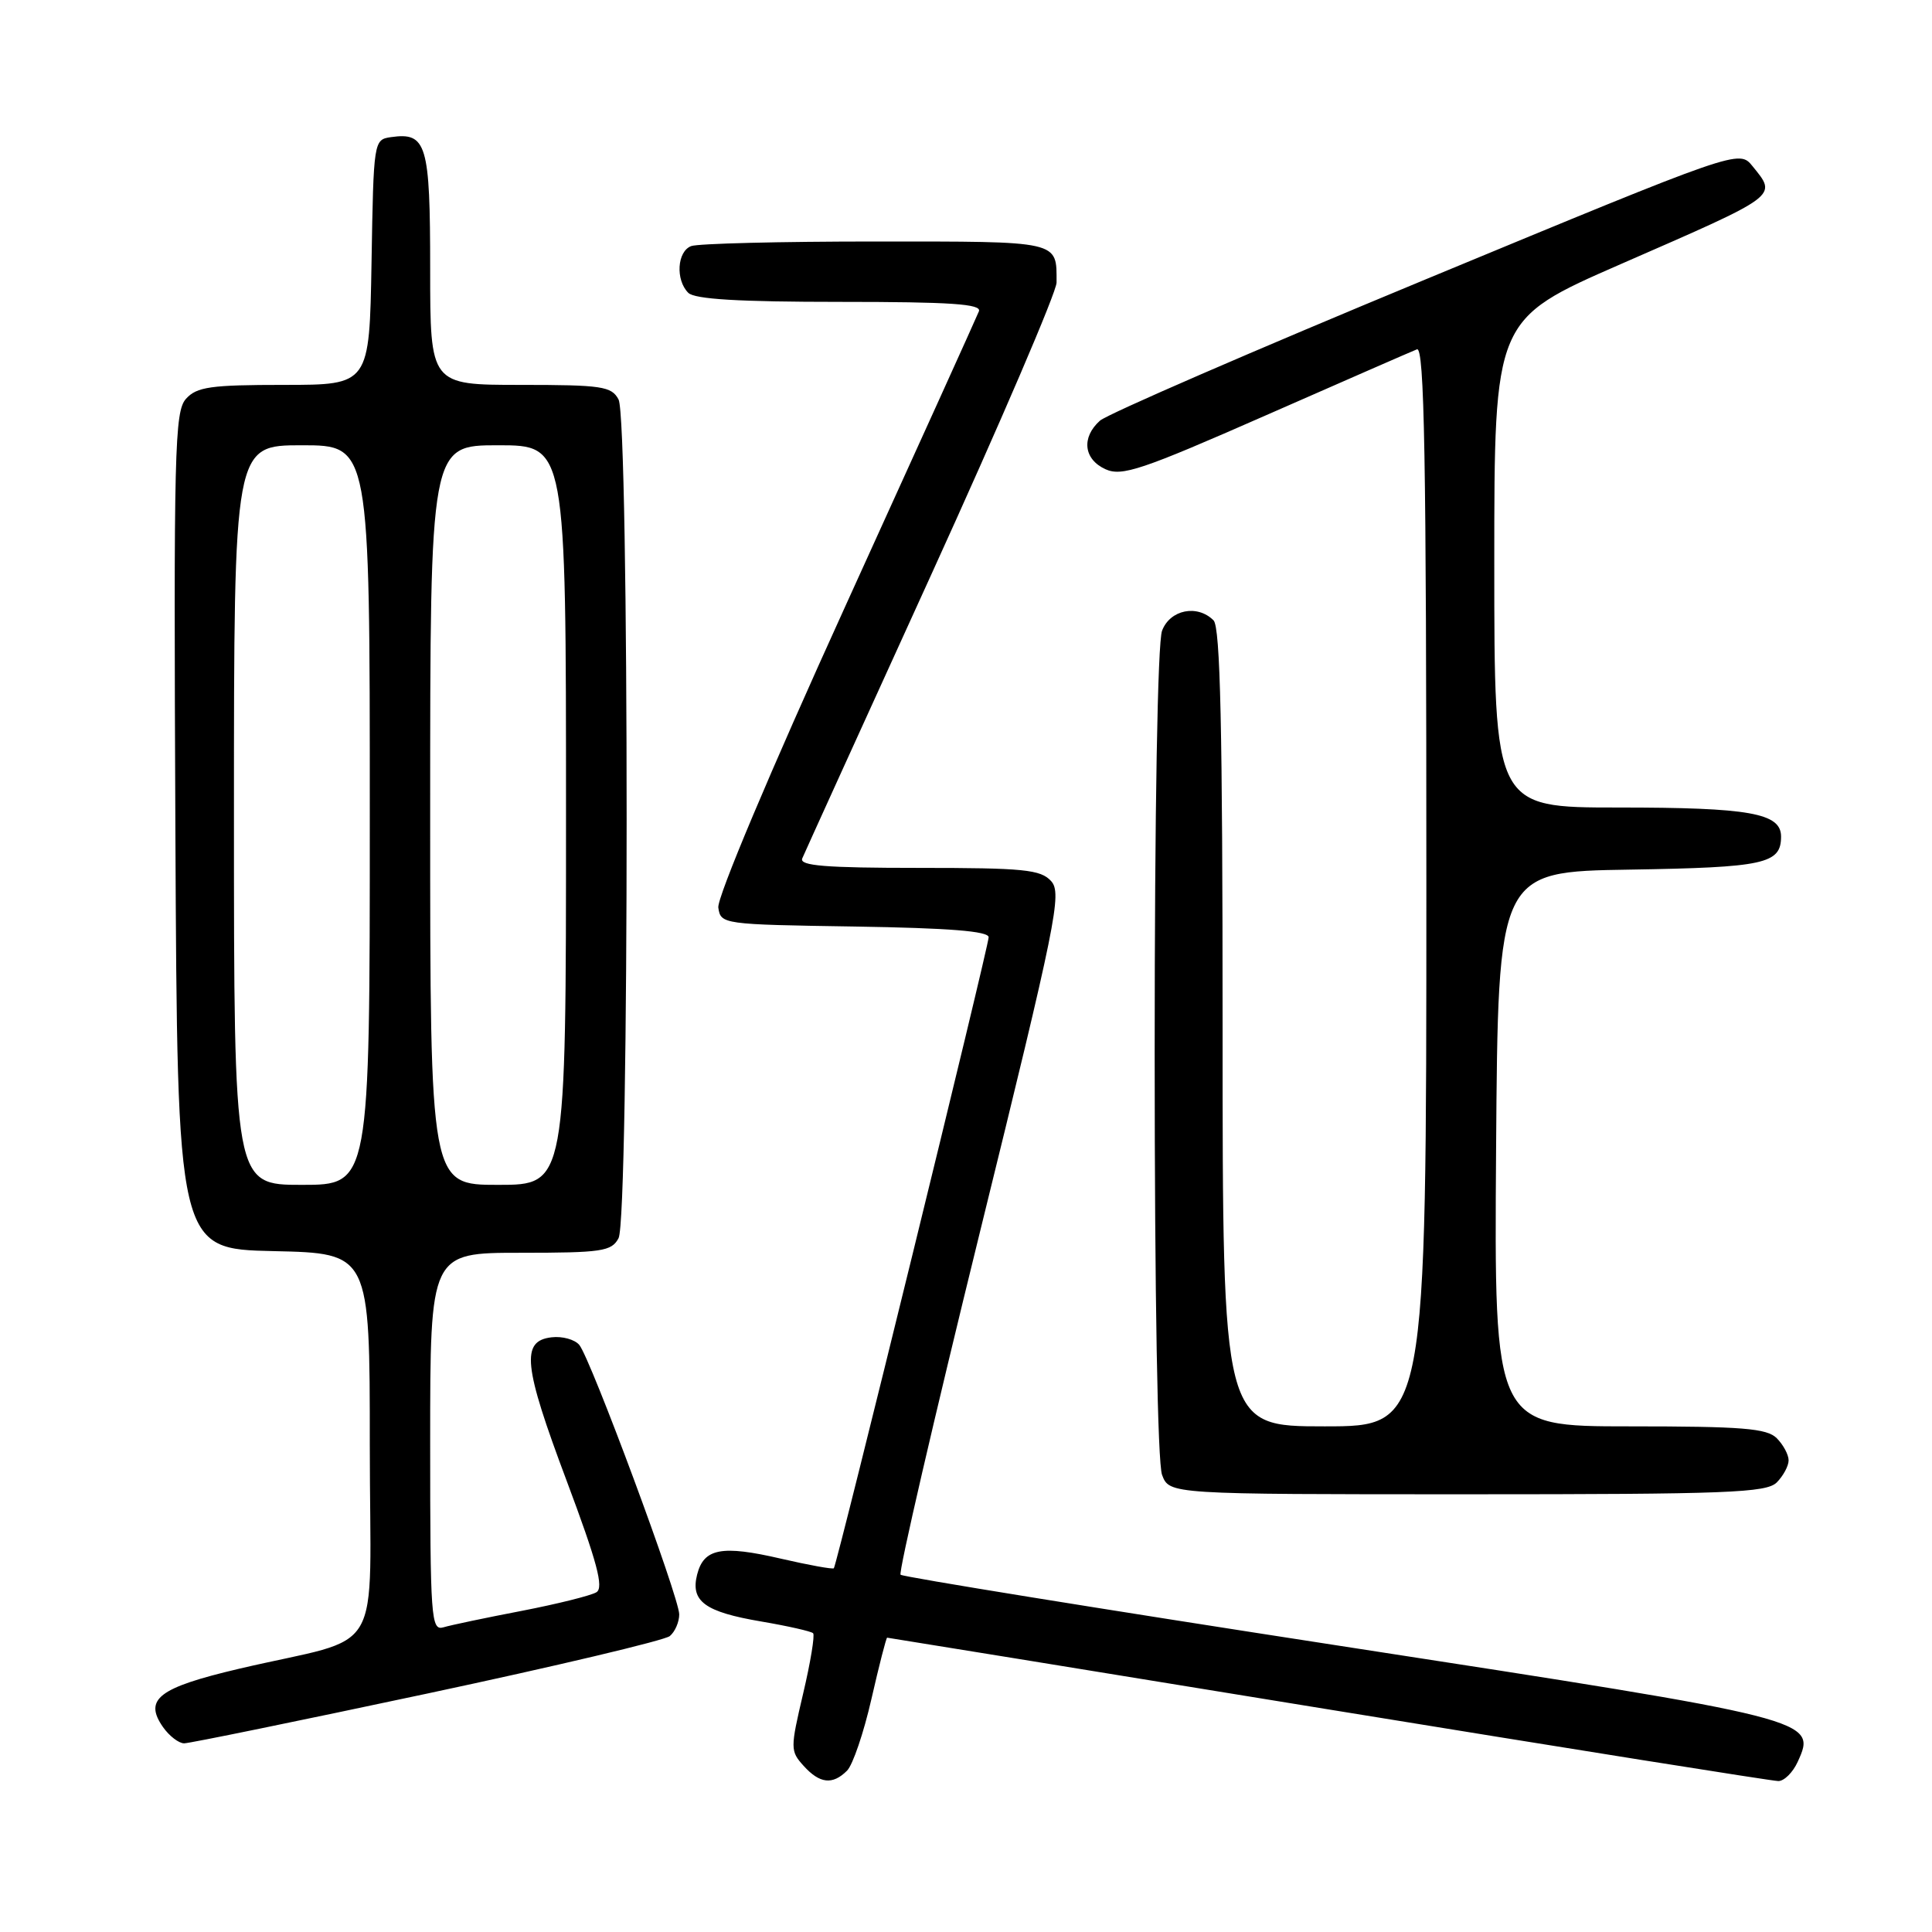 <?xml version="1.0" encoding="UTF-8" standalone="no"?>
<!DOCTYPE svg PUBLIC "-//W3C//DTD SVG 1.1//EN" "http://www.w3.org/Graphics/SVG/1.1/DTD/svg11.dtd" >
<svg xmlns="http://www.w3.org/2000/svg" xmlns:xlink="http://www.w3.org/1999/xlink" version="1.1" viewBox="0 0 256 256">
 <g >
 <path fill="currentColor"
d=" M 112.24 234.62 C 113.00 233.86 114.45 229.59 115.47 225.12 C 116.49 220.65 117.43 217.00 117.55 217.00 C 117.67 217.00 143.97 221.28 176.00 226.50 C 208.03 231.72 234.86 236.00 235.64 236.00 C 236.41 236.00 237.56 234.86 238.20 233.46 C 240.76 227.84 240.65 227.81 177.66 218.10 C 145.87 213.20 119.62 208.95 119.33 208.66 C 119.04 208.37 123.76 187.97 129.83 163.32 C 139.99 122.06 140.74 118.37 139.28 116.75 C 137.89 115.22 135.68 115.00 121.74 115.00 C 109.37 115.00 105.90 114.72 106.30 113.75 C 106.59 113.06 114.29 96.12 123.41 76.11 C 132.53 56.09 140.00 38.69 140.00 37.44 C 140.00 31.85 140.64 32.00 115.97 32.00 C 103.43 32.00 92.45 32.27 91.58 32.61 C 89.72 33.32 89.49 37.09 91.20 38.80 C 92.05 39.65 97.93 40.00 111.31 40.00 C 126.03 40.00 130.10 40.28 129.71 41.25 C 129.44 41.94 121.49 59.49 112.04 80.26 C 102.01 102.30 95.00 118.95 95.18 120.26 C 95.50 122.47 95.71 122.50 113.25 122.77 C 125.74 122.97 131.00 123.38 131.00 124.19 C 131.00 125.42 110.91 207.30 110.49 207.80 C 110.35 207.96 107.19 207.39 103.47 206.53 C 95.62 204.71 93.25 205.16 92.37 208.65 C 91.48 212.19 93.40 213.59 100.89 214.86 C 104.41 215.46 107.49 216.16 107.74 216.41 C 107.99 216.66 107.40 220.26 106.42 224.41 C 104.71 231.69 104.71 232.02 106.48 233.98 C 108.62 236.35 110.32 236.54 112.24 234.62 Z  M 56.59 224.41 C 73.59 220.79 88.06 217.36 88.75 216.79 C 89.44 216.22 90.00 214.93 90.00 213.91 C 90.00 211.65 78.27 180.04 76.76 178.21 C 76.16 177.49 74.51 177.03 73.09 177.20 C 69.00 177.67 69.34 180.92 75.08 196.20 C 79.12 206.98 80.03 210.37 79.03 210.98 C 78.32 211.42 73.86 212.53 69.12 213.45 C 64.38 214.36 59.71 215.34 58.75 215.63 C 57.12 216.10 57.00 214.47 57.00 191.07 C 57.00 166.00 57.00 166.00 68.96 166.00 C 79.77 166.00 81.03 165.81 81.96 164.07 C 83.39 161.40 83.39 55.60 81.96 52.93 C 81.03 51.19 79.77 51.00 68.96 51.00 C 57.00 51.00 57.00 51.00 57.00 35.62 C 57.00 19.07 56.53 17.50 51.81 18.17 C 49.52 18.50 49.50 18.64 49.23 34.75 C 48.95 51.00 48.95 51.00 37.63 51.00 C 27.91 51.00 26.07 51.26 24.65 52.84 C 23.13 54.51 23.01 59.59 23.24 110.09 C 23.50 165.50 23.50 165.50 36.25 165.78 C 49.00 166.06 49.00 166.06 49.00 191.49 C 49.00 220.51 51.34 216.51 31.67 221.12 C 21.00 223.63 19.02 225.15 21.60 228.85 C 22.43 230.03 23.69 231.00 24.40 231.00 C 25.11 231.00 39.59 228.03 56.59 224.41 Z  M 235.43 196.43 C 236.29 195.56 237.00 194.25 237.00 193.50 C 237.00 192.75 236.29 191.44 235.43 190.57 C 234.12 189.26 230.89 189.00 215.92 189.00 C 197.98 189.00 197.98 189.00 198.24 152.25 C 198.50 115.50 198.50 115.50 215.93 115.23 C 233.81 114.94 236.00 114.47 236.00 110.85 C 236.00 107.74 231.84 107.00 214.43 107.00 C 198.00 107.00 198.00 107.00 198.00 74.66 C 198.00 42.32 198.00 42.32 214.75 35.00 C 235.92 25.75 235.49 26.07 232.22 22.02 C 230.43 19.81 230.43 19.81 188.97 36.99 C 166.16 46.44 146.71 54.88 145.75 55.74 C 143.26 57.97 143.59 60.85 146.47 62.17 C 148.65 63.16 151.23 62.29 167.72 55.04 C 178.05 50.50 187.06 46.56 187.75 46.29 C 188.74 45.89 189.00 60.51 189.00 117.39 C 189.00 189.00 189.00 189.00 175.50 189.00 C 162.00 189.00 162.00 189.00 162.00 136.20 C 162.00 96.47 161.70 83.10 160.80 82.20 C 158.65 80.05 155.04 80.78 153.98 83.57 C 153.39 85.12 153.00 107.24 153.00 139.50 C 153.00 171.76 153.39 193.88 153.98 195.43 C 154.95 198.00 154.95 198.00 194.40 198.00 C 228.94 198.00 234.05 197.80 235.43 196.43 Z  M 31.00 108.00 C 31.00 59.00 31.00 59.00 40.00 59.00 C 49.00 59.00 49.00 59.00 49.00 108.00 C 49.00 157.00 49.00 157.00 40.00 157.00 C 31.00 157.00 31.00 157.00 31.00 108.00 Z  M 57.00 108.00 C 57.00 59.00 57.00 59.00 66.00 59.00 C 75.00 59.00 75.00 59.00 75.00 108.00 C 75.00 157.00 75.00 157.00 66.00 157.00 C 57.00 157.00 57.00 157.00 57.00 108.00 Z "/>
</g>
</svg>